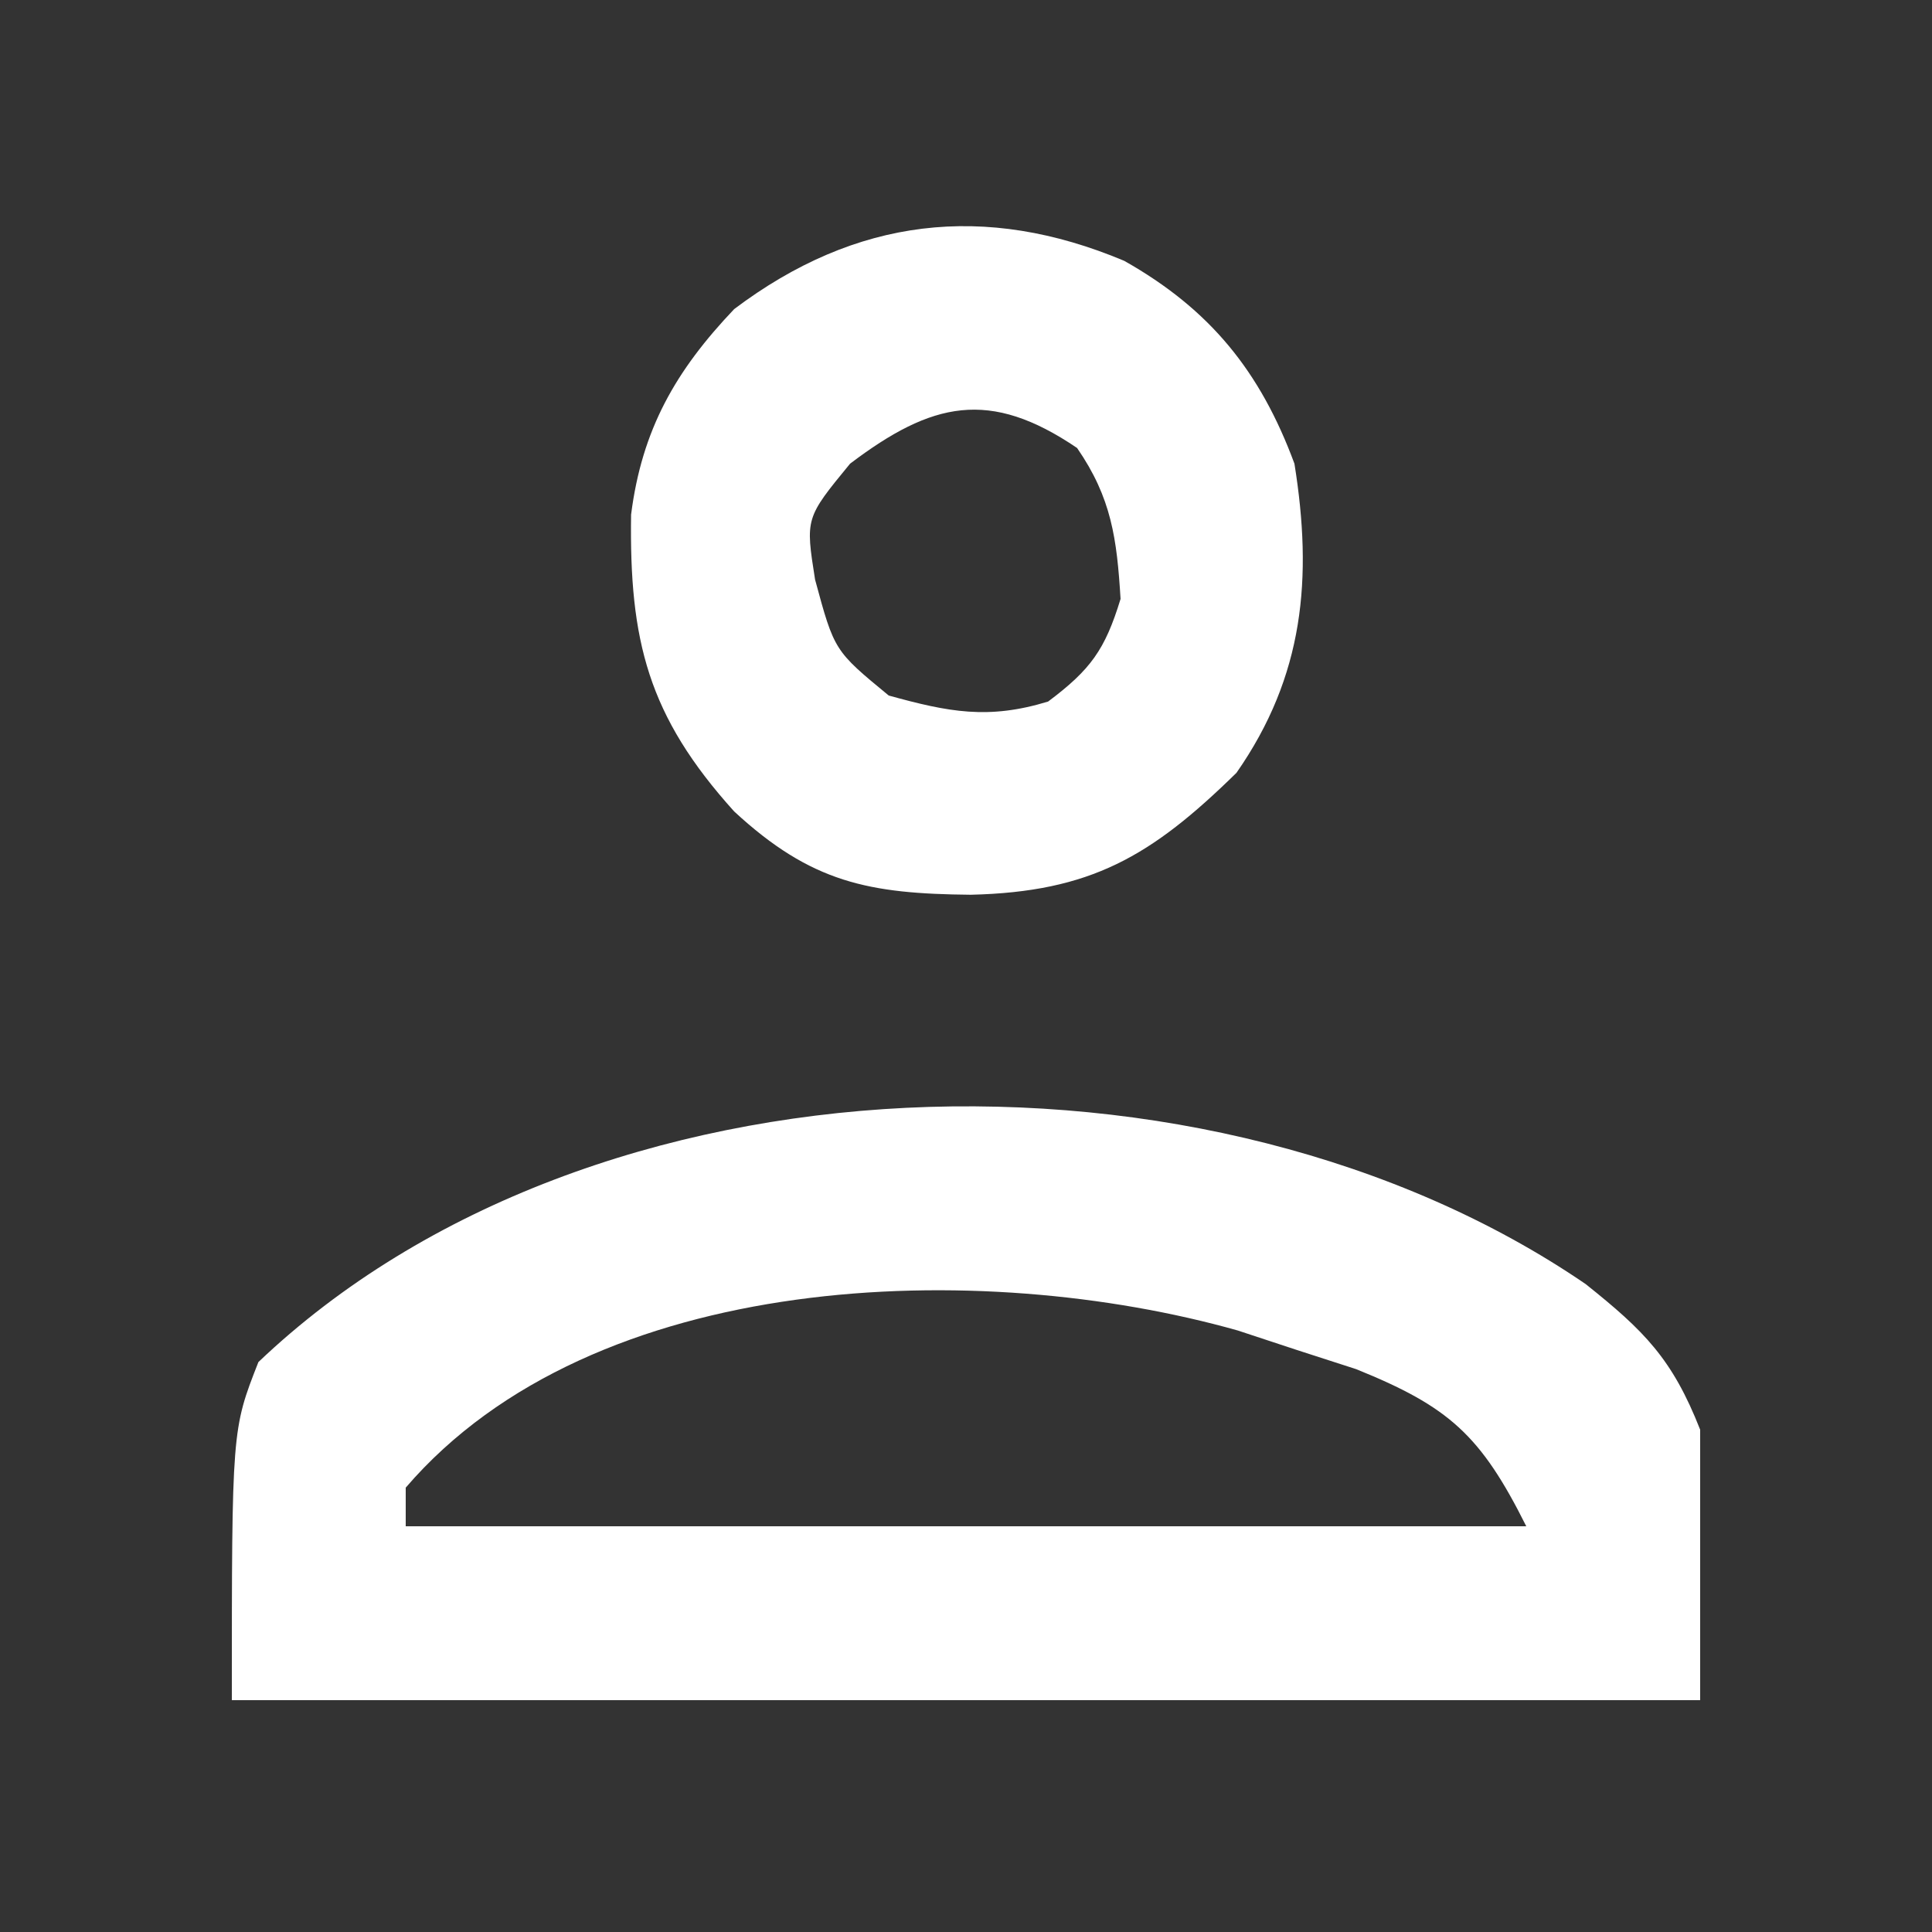 <?xml version="1.0" encoding="UTF-8"?>
<svg version="1.1" xmlns="http://www.w3.org/2000/svg" width="100" height="100">
<rect width="100%" height="100%" fill="#333333" stroke="none"/>
<path d="M0 0 C3.03 2.417 4.487 3.866 5.93 7.539 C5.93 12.159 5.93 16.779 5.93 21.539 C-19.15 21.539 -44.23 21.539 -70.07 21.539 C-70.07 7.539 -70.07 7.539 -68.695 4.039 C-51.442 -12.392 -19.424 -13.277 0 0 Z M-61.07 10.539 C-61.07 11.199 -61.07 11.859 -61.07 12.539 C-41.93 12.539 -22.79 12.539 -3.07 12.539 C-5.427 7.825 -7.06 6.351 -11.875 4.406 C-12.888 4.079 -13.901 3.751 -14.945 3.414 C-15.953 3.081 -16.961 2.749 -18 2.406 C-31.31 -1.353 -51.332 -0.793 -61.07 10.539 Z " fill="#FFFFFF" transform="translate(82.07,66.461)"/>
<path d="M0 0 C4.443 2.507 7.045 5.721 8.812 10.5 C9.763 16.424 9.309 21.488 5.812 26.5 C1.392 30.838 -1.748 32.666 -7.938 32.812 C-13.218 32.762 -16.194 32.194 -20.188 28.5 C-24.653 23.552 -25.619 19.661 -25.523 13.137 C-24.963 8.738 -23.225 5.692 -20.188 2.5 C-13.909 -2.239 -7.209 -3.03 0 0 Z M-14.188 10.5 C-16.503 13.317 -16.503 13.317 -16 16.5 C-15.003 20.183 -15.003 20.183 -12.188 22.5 C-9.088 23.357 -7.034 23.759 -3.938 22.812 C-1.741 21.165 -0.993 20.136 -0.188 17.5 C-0.378 14.387 -0.655 12.273 -2.438 9.688 C-6.972 6.61 -9.949 7.293 -14.188 10.5 Z " fill="#FFFFFF" transform="translate(58.188,13.5)"/>
</svg>
